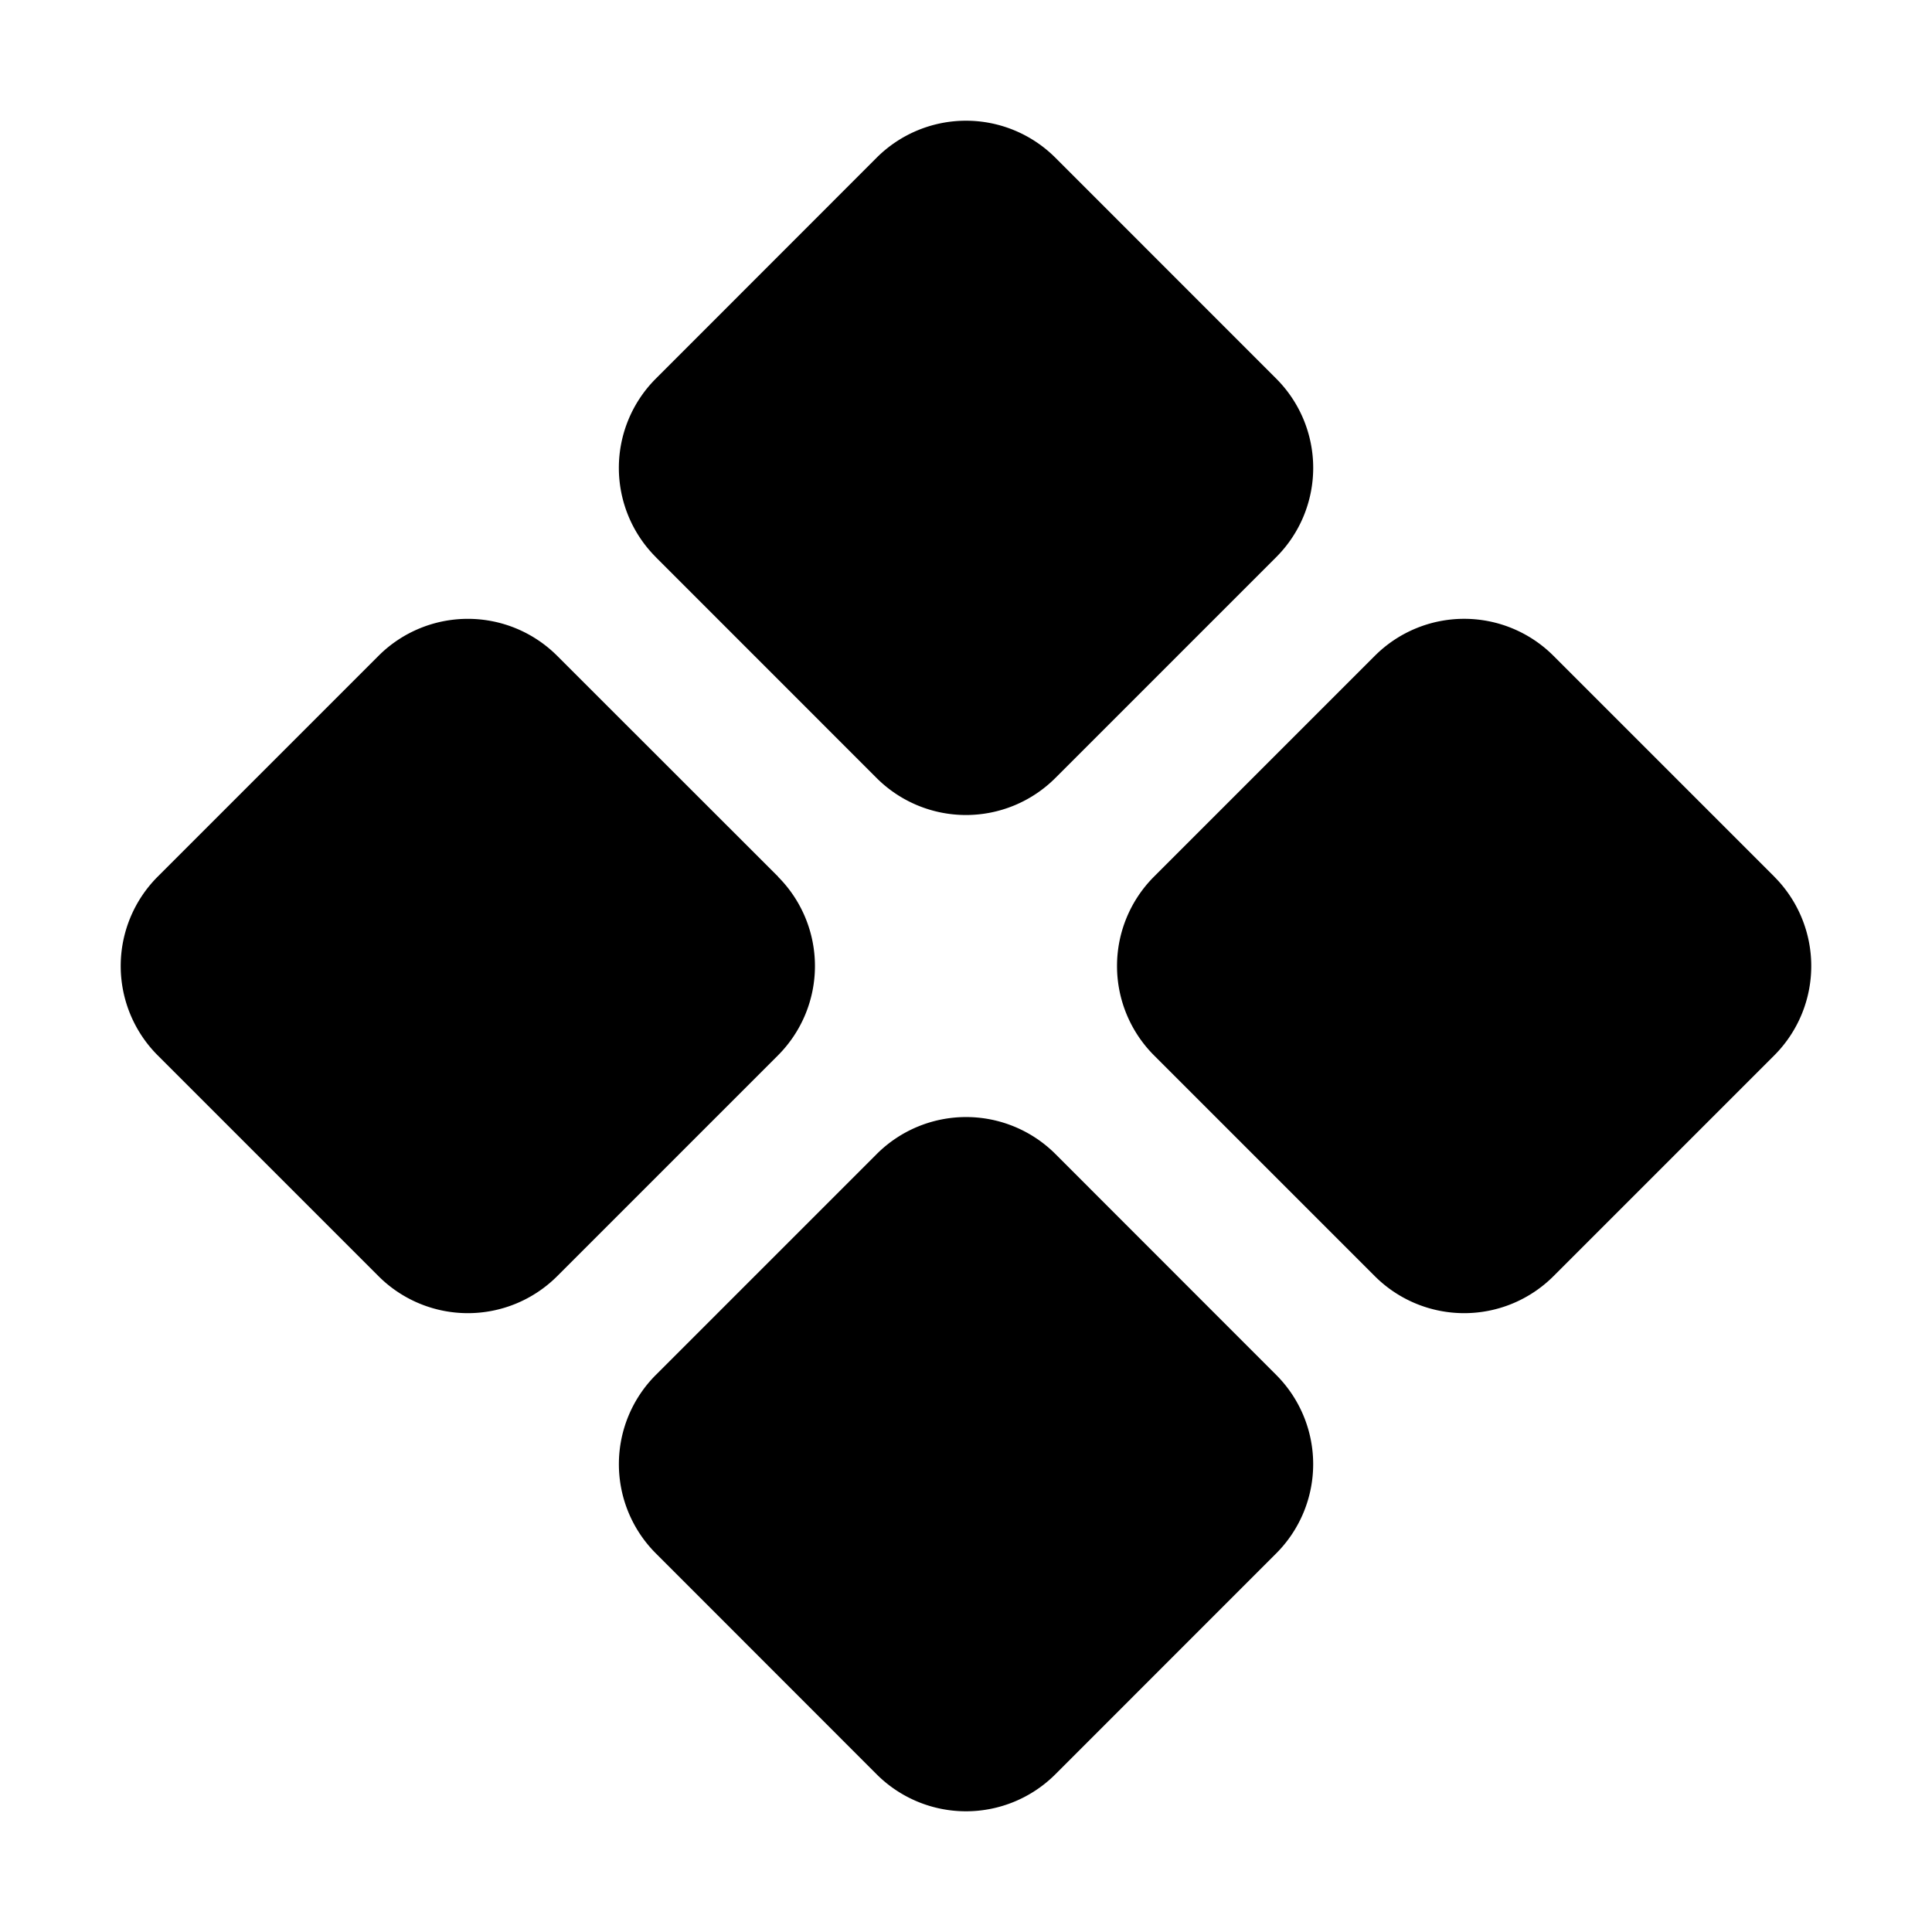 <svg xmlns="http://www.w3.org/2000/svg" fill="none" viewBox="0 0 32 32"><path fill="currentColor" d="M10.863 9.228a2.09 2.09 0 0 1 0-2.957l3.658-3.66a2.094 2.094 0 0 1 2.958 0l3.659 3.66a2.09 2.09 0 0 1 0 2.957l-3.66 3.66a2.094 2.094 0 0 1-2.957 0l-3.659-3.66Zm18.526 5.293-3.66-3.66a2.092 2.092 0 0 0-2.956 0l-3.66 3.66a2.094 2.094 0 0 0 0 2.958l3.66 3.66a2.093 2.093 0 0 0 2.956 0l3.66-3.66a2.094 2.094 0 0 0 0-2.957Zm-16.5 0-3.662-3.66a2.093 2.093 0 0 0-2.956 0l-3.66 3.66a2.094 2.094 0 0 0 0 2.958l3.66 3.66a2.093 2.093 0 0 0 2.956 0l3.66-3.66a2.094 2.094 0 0 0 0-2.957h.002Zm4.591 4.592a2.094 2.094 0 0 0-2.957 0l-3.66 3.66a2.09 2.09 0 0 0 0 2.956l3.658 3.66a2.094 2.094 0 0 0 2.958 0l3.659-3.66a2.09 2.09 0 0 0 0-2.956l-3.658-3.66Z"/></svg>